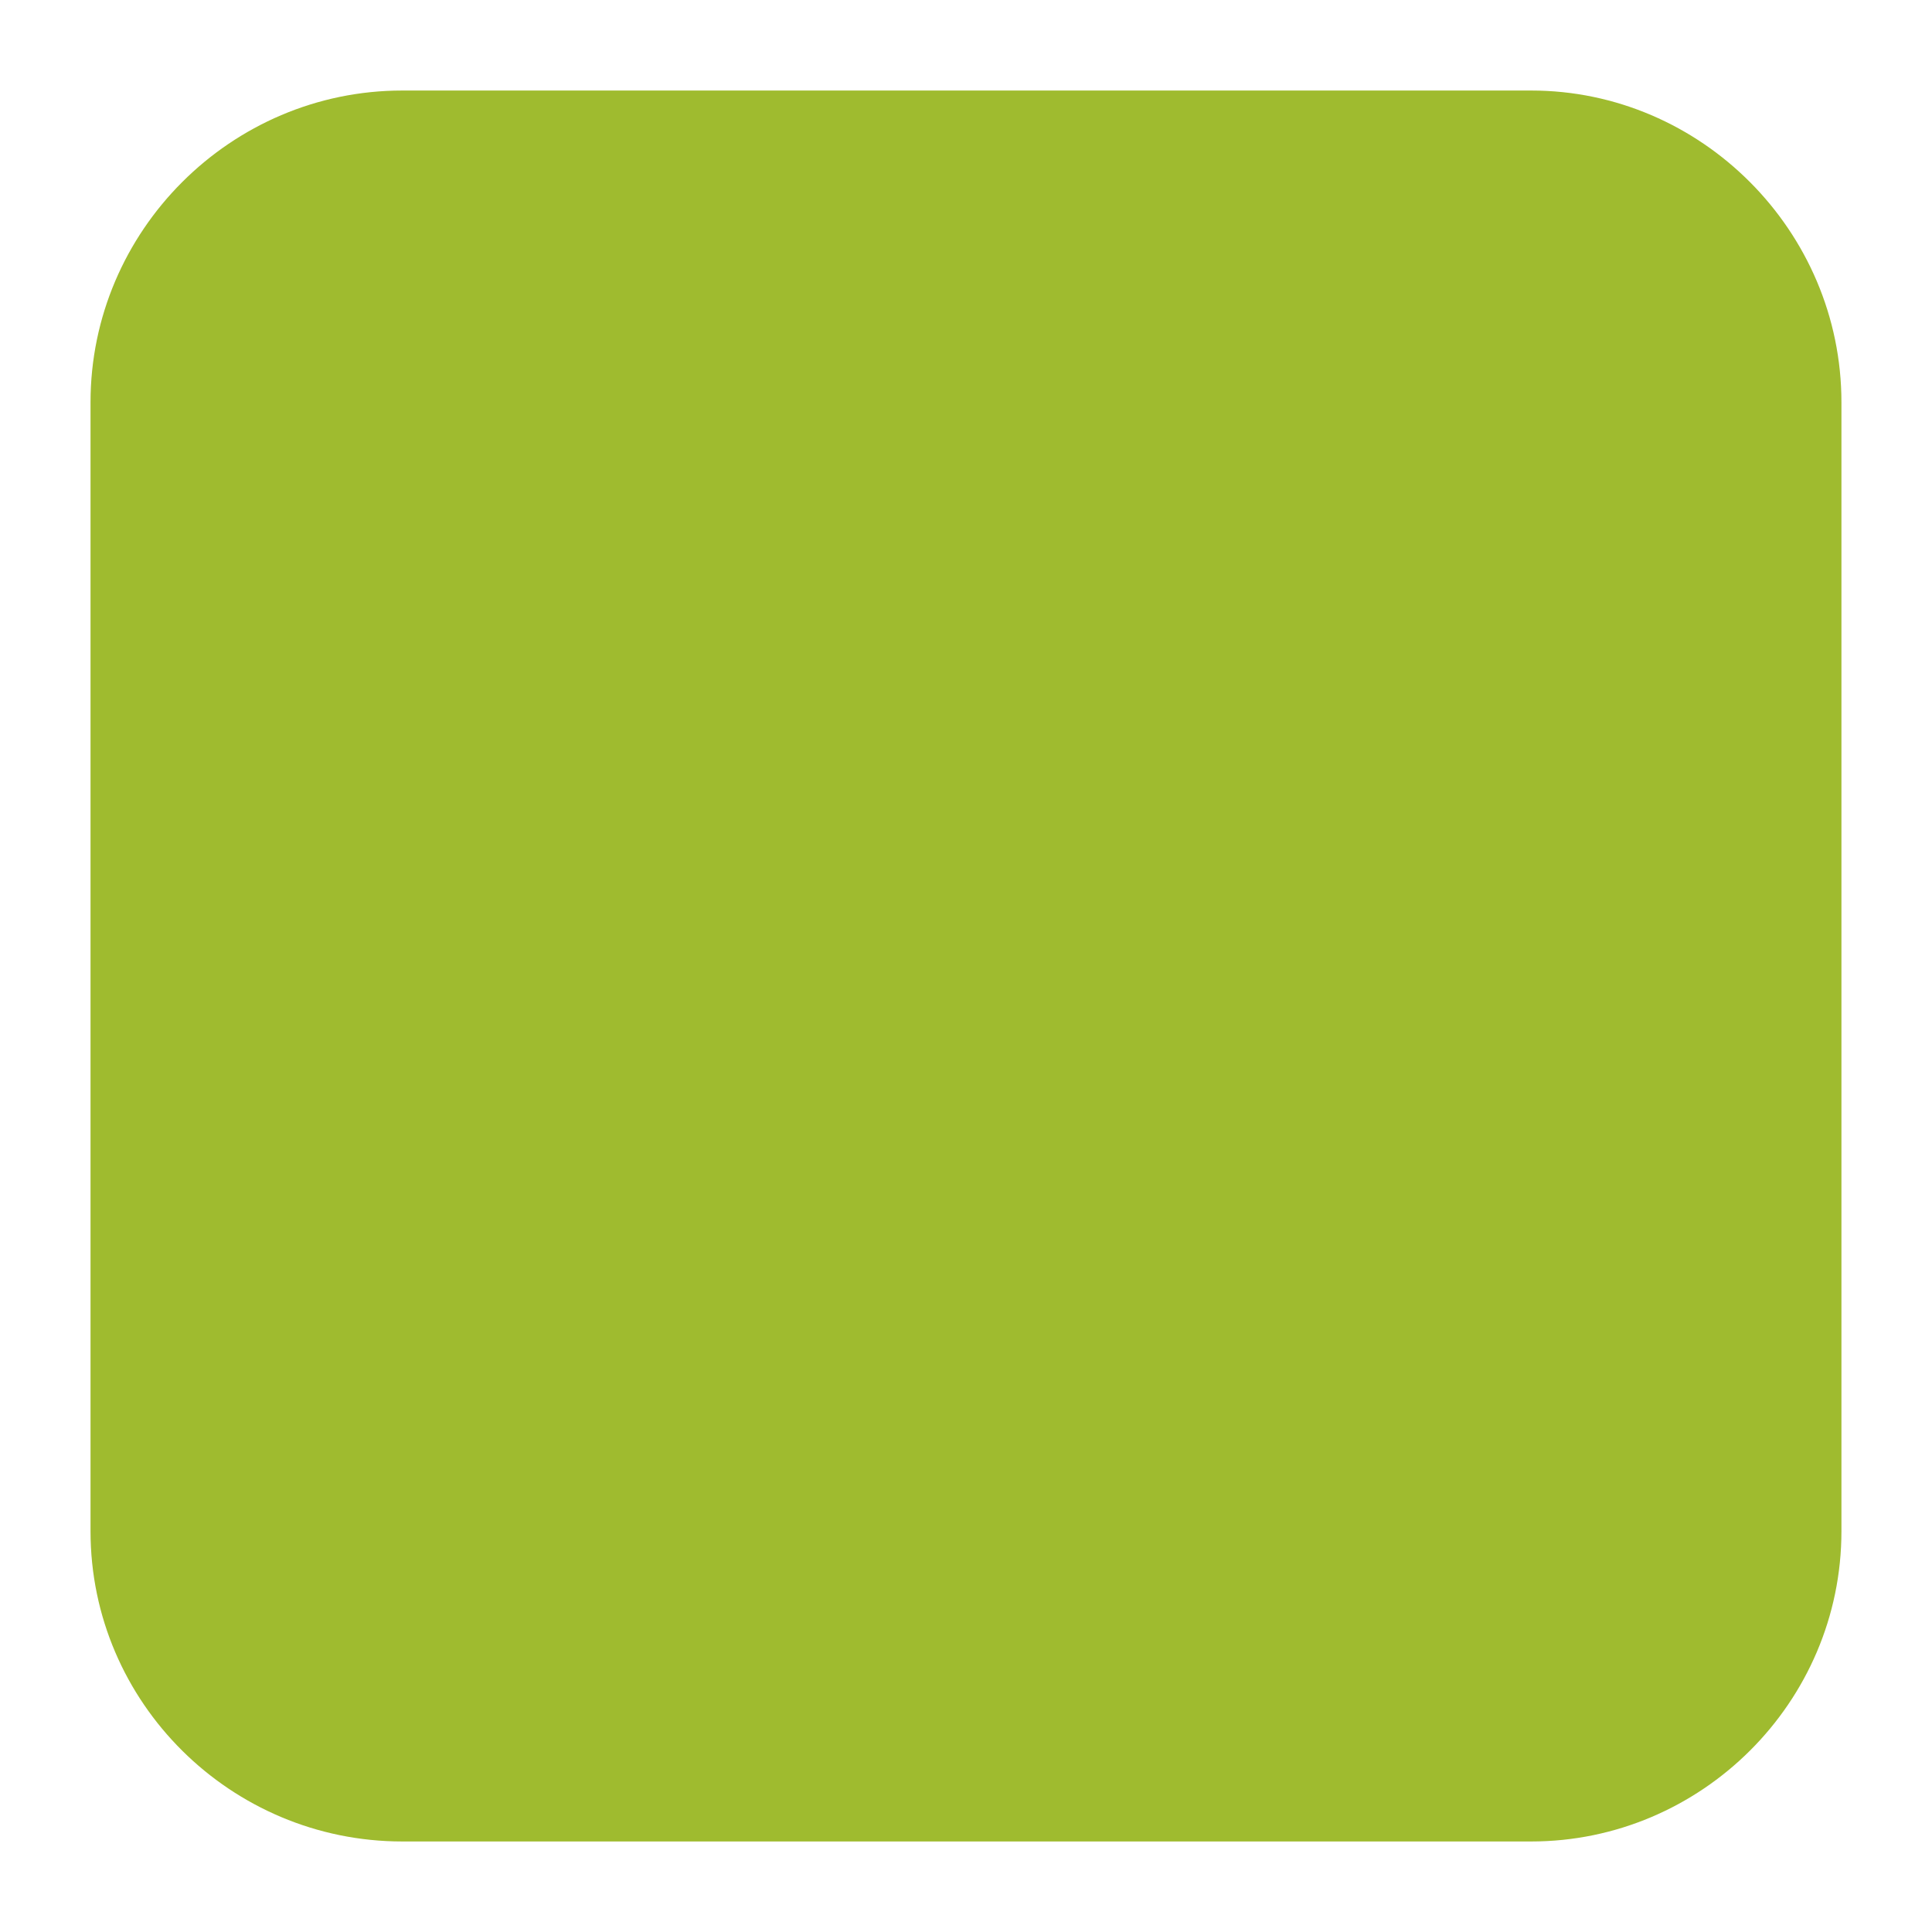 <?xml version="1.0" encoding="UTF-8"?>
<!DOCTYPE svg PUBLIC "-//W3C//DTD SVG 1.1//EN" "http://www.w3.org/Graphics/SVG/1.1/DTD/svg11.dtd">
<!-- Creator: CorelDRAW X8 -->
<svg xmlns="http://www.w3.org/2000/svg" xml:space="preserve" width="64px" height="64px" version="1.1" style="shape-rendering:geometricPrecision; text-rendering:geometricPrecision; image-rendering:optimizeQuality; fill-rule:evenodd; clip-rule:evenodd"
viewBox="0 0 471676 471676"
 xmlns:xlink="http://www.w3.org/1999/xlink">
 <defs>
  <style type="text/css">
   <![CDATA[
    .fil0 {fill:none}
    .fil1 {fill:#9FBB2F}
   ]]>
  </style>
 </defs>
 <g id="Ebene_x0020_1">
  <rect class="fil0" x="-1" y="-1" width="471675" height="471676"/>
  <path class="fil1" d="M98216 22101l275601 0c41478,0 75749,34271 75749,76115l0 275601c0,41844 -34271,75758 -75749,75758l-275601 0c-41844,0 -76115,-33914 -76115,-75758l0 -275601c0,-41844 34271,-76115 76115,-76115z"/>
 </g>
</svg>
